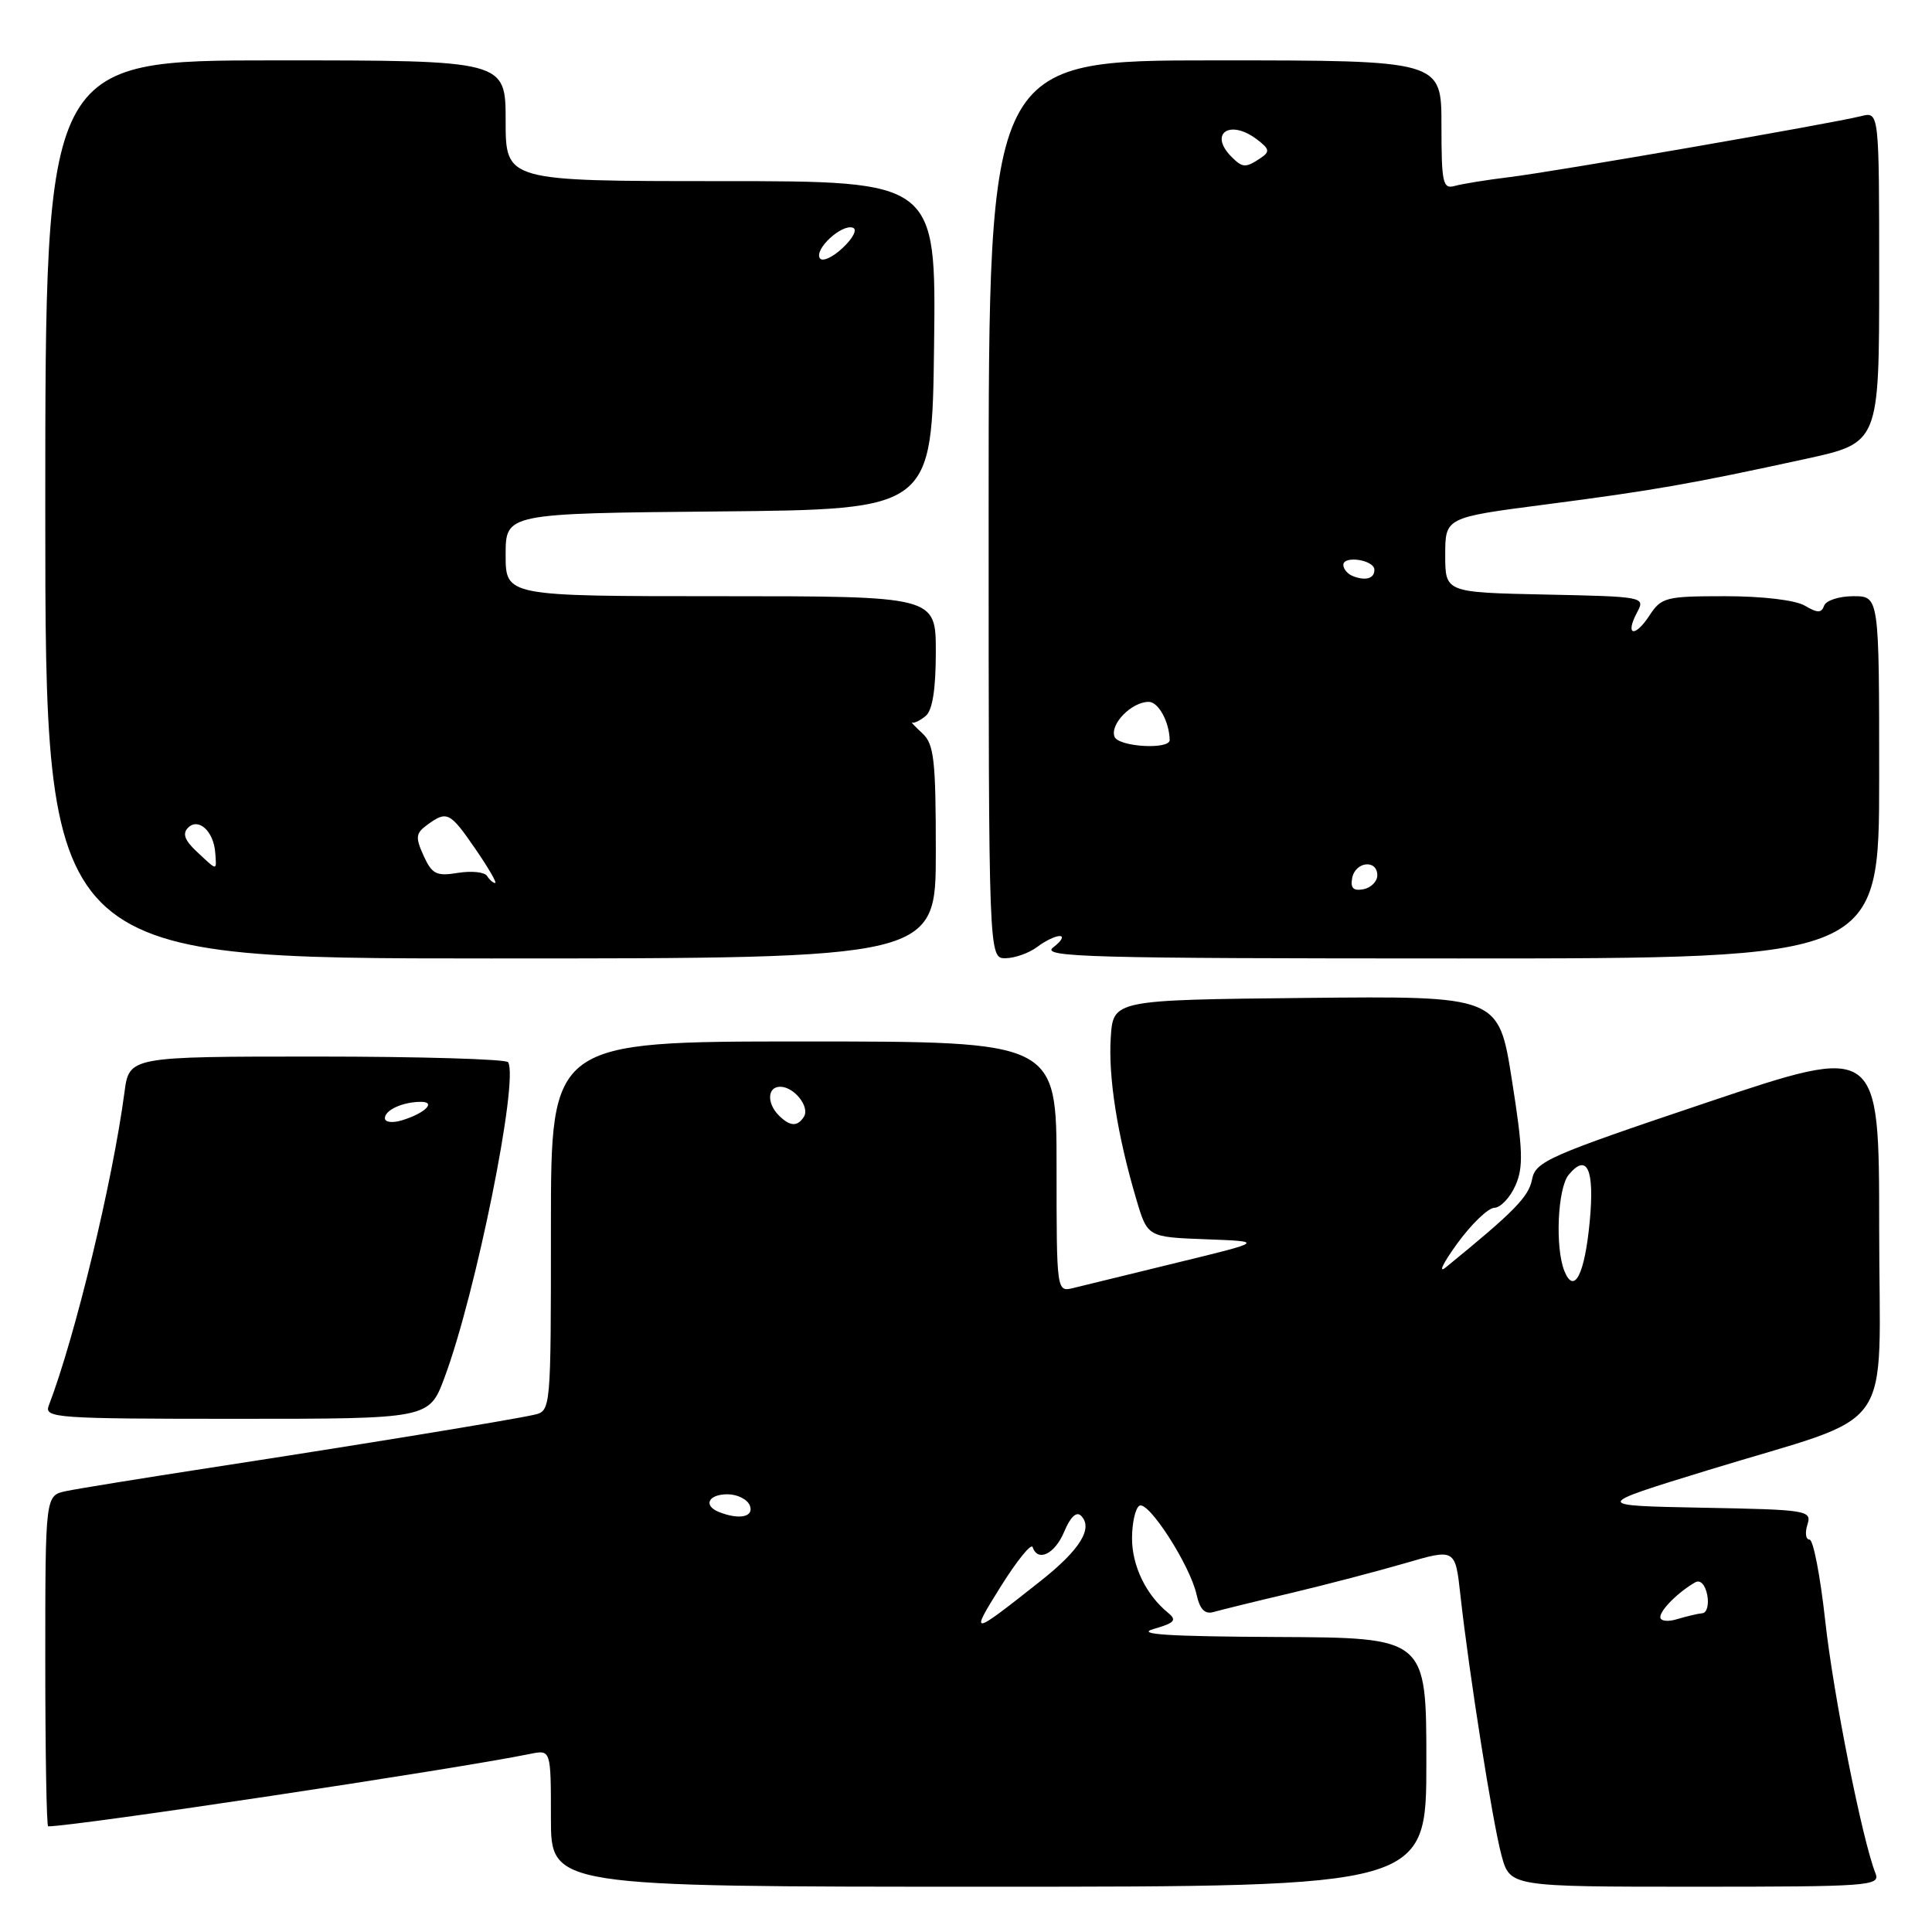 <?xml version="1.0" encoding="UTF-8" standalone="no"?>
<!DOCTYPE svg PUBLIC "-//W3C//DTD SVG 1.1//EN" "http://www.w3.org/Graphics/SVG/1.1/DTD/svg11.dtd" >
<svg xmlns="http://www.w3.org/2000/svg" xmlns:xlink="http://www.w3.org/1999/xlink" version="1.1" viewBox="0 0 256 256">
 <g >
 <path fill="currentColor"
d=" M 189.00 233.50 C 189.00 217.00 189.00 217.00 169.25 216.91 C 154.75 216.84 150.39 216.56 152.86 215.85 C 155.67 215.04 155.98 214.69 154.76 213.69 C 151.86 211.33 150.00 207.49 150.00 203.84 C 150.00 201.79 150.44 199.85 150.97 199.52 C 152.15 198.79 157.69 207.39 158.55 211.29 C 159.00 213.28 159.65 213.94 160.84 213.59 C 161.75 213.33 166.32 212.20 171.00 211.10 C 175.68 209.99 182.50 208.20 186.16 207.14 C 192.83 205.19 192.83 205.19 193.51 211.35 C 194.66 221.73 197.76 241.40 198.95 245.82 C 200.08 250.00 200.08 250.00 224.65 250.00 C 247.64 250.00 249.17 249.89 248.52 248.25 C 246.76 243.83 242.91 224.47 241.85 214.75 C 241.20 208.84 240.27 204.00 239.77 204.00 C 239.27 204.00 239.15 203.11 239.49 202.03 C 240.09 200.13 239.54 200.04 225.58 199.78 C 211.04 199.50 211.04 199.50 226.27 194.82 C 251.73 187.00 249.00 190.86 249.00 162.70 C 249.00 138.42 249.00 138.42 226.25 146.06 C 205.10 153.17 203.46 153.89 203.00 156.30 C 202.56 158.59 200.60 160.58 191.58 167.93 C 190.52 168.80 191.20 167.38 193.08 164.79 C 194.96 162.20 197.18 160.06 198.01 160.04 C 198.83 160.02 200.09 158.69 200.80 157.09 C 201.88 154.66 201.80 152.36 200.33 143.07 C 198.58 131.97 198.58 131.97 173.04 132.23 C 147.50 132.50 147.50 132.50 147.18 137.50 C 146.84 142.74 148.07 150.50 150.57 158.92 C 152.05 163.92 152.05 163.92 159.78 164.21 C 167.50 164.50 167.50 164.50 156.00 167.30 C 149.68 168.84 143.49 170.35 142.25 170.66 C 140.00 171.22 140.00 171.22 140.00 154.61 C 140.00 138.00 140.00 138.00 106.50 138.00 C 73.00 138.00 73.00 138.00 73.00 162.48 C 73.00 186.96 73.00 186.96 70.75 187.47 C 67.64 188.17 47.74 191.43 28.00 194.46 C 18.93 195.86 10.26 197.26 8.75 197.58 C 6.00 198.16 6.00 198.16 6.00 220.08 C 6.00 232.14 6.17 242.00 6.38 242.00 C 9.96 242.00 60.22 234.45 70.25 232.40 C 73.00 231.84 73.00 231.84 73.00 240.92 C 73.00 250.00 73.00 250.00 131.00 250.00 C 189.00 250.00 189.00 250.00 189.00 233.50 Z  M 58.89 182.56 C 63.05 171.45 68.76 143.14 67.33 140.75 C 67.08 140.34 55.69 140.00 42.00 140.00 C 17.12 140.00 17.12 140.00 16.49 144.75 C 14.92 156.59 9.95 177.15 6.46 186.25 C 5.83 187.89 7.41 188.00 31.32 188.00 C 56.86 188.00 56.86 188.00 58.89 182.56 Z  M 124.00 112.91 C 124.00 100.66 123.77 98.60 122.21 97.16 C 121.23 96.25 120.62 95.61 120.87 95.74 C 121.11 95.87 121.92 95.48 122.66 94.87 C 123.56 94.12 124.00 91.33 124.00 86.38 C 124.00 79.00 124.00 79.00 95.50 79.00 C 67.00 79.00 67.00 79.00 67.00 73.52 C 67.00 68.03 67.00 68.03 95.25 67.77 C 123.50 67.50 123.50 67.50 123.77 45.75 C 124.04 24.00 124.04 24.00 95.52 24.00 C 67.00 24.00 67.00 24.00 67.00 16.00 C 67.00 8.00 67.00 8.00 36.50 8.00 C 6.00 8.00 6.00 8.00 6.00 67.50 C 6.00 127.00 6.00 127.00 65.00 127.00 C 124.00 127.00 124.00 127.00 124.00 112.91 Z  M 137.44 125.47 C 138.51 124.66 139.86 124.01 140.44 124.03 C 141.02 124.05 140.63 124.72 139.56 125.53 C 137.84 126.83 144.13 127.00 193.31 127.00 C 249.00 127.00 249.00 127.00 249.00 103.00 C 249.00 79.00 249.00 79.00 245.58 79.00 C 243.70 79.00 241.96 79.56 241.71 80.25 C 241.35 81.25 240.84 81.25 239.14 80.25 C 237.90 79.52 233.55 79.00 228.63 79.00 C 220.70 79.00 220.14 79.14 218.54 81.59 C 216.58 84.57 215.29 84.19 216.94 81.11 C 218.02 79.09 217.81 79.05 204.77 78.78 C 191.50 78.50 191.50 78.50 191.50 73.54 C 191.50 68.57 191.50 68.57 204.84 66.84 C 219.13 64.98 223.99 64.13 239.25 60.81 C 249.00 58.68 249.00 58.68 249.00 36.73 C 249.00 14.78 249.00 14.78 246.60 15.39 C 242.64 16.38 205.94 22.75 200.00 23.47 C 196.97 23.84 193.71 24.37 192.75 24.64 C 191.18 25.08 191.00 24.25 191.00 16.57 C 191.00 8.00 191.00 8.00 161.00 8.00 C 131.00 8.00 131.00 8.00 131.00 67.50 C 131.00 127.00 131.00 127.00 133.25 126.97 C 134.49 126.95 136.37 126.28 137.44 125.47 Z  M 132.61 210.21 C 134.75 206.79 136.65 204.45 136.83 205.00 C 137.51 207.03 139.79 205.91 141.02 202.94 C 141.83 201.00 142.64 200.24 143.24 200.84 C 144.89 202.49 143.11 205.36 137.87 209.50 C 128.60 216.83 128.46 216.85 132.61 210.21 Z  M 220.00 214.27 C 220.00 213.32 222.43 210.91 224.64 209.66 C 225.30 209.29 225.95 209.98 226.22 211.34 C 226.46 212.62 226.17 213.71 225.58 213.76 C 224.99 213.81 223.49 214.17 222.25 214.54 C 221.00 214.93 220.00 214.81 220.00 214.27 Z  M 95.25 200.34 C 93.14 199.49 93.86 198.00 96.39 198.00 C 97.71 198.00 99.05 198.68 99.36 199.50 C 99.94 201.01 97.93 201.42 95.25 200.34 Z  M 207.29 168.42 C 206.04 165.30 206.39 157.44 207.86 155.66 C 210.30 152.73 211.30 154.93 210.65 161.82 C 209.99 168.86 208.59 171.63 207.29 168.42 Z  M 103.20 147.80 C 101.58 146.18 101.68 144.00 103.38 144.00 C 105.22 144.00 107.33 146.65 106.53 147.96 C 105.68 149.32 104.68 149.28 103.20 147.80 Z  M 51.00 148.17 C 51.00 147.08 53.38 146.00 55.78 146.00 C 57.86 146.00 56.27 147.54 53.25 148.45 C 52.01 148.83 51.00 148.71 51.00 148.17 Z  M 64.54 116.07 C 64.22 115.55 62.49 115.37 60.69 115.66 C 57.83 116.13 57.25 115.84 56.13 113.39 C 55.02 110.94 55.08 110.41 56.62 109.29 C 59.22 107.39 59.62 107.58 63.00 112.50 C 64.70 114.97 65.88 117.00 65.61 117.00 C 65.34 117.00 64.86 116.58 64.54 116.07 Z  M 26.11 112.88 C 24.47 111.36 24.14 110.46 24.92 109.68 C 26.30 108.30 28.31 110.14 28.52 112.98 C 28.70 115.44 28.86 115.45 26.11 112.88 Z  M 108.63 34.21 C 107.89 33.01 111.51 29.67 113.00 30.17 C 113.63 30.38 113.06 31.54 111.66 32.85 C 110.32 34.11 108.95 34.73 108.63 34.21 Z  M 179.17 116.34 C 179.59 114.15 182.50 113.84 182.50 115.99 C 182.50 116.80 181.67 117.63 180.66 117.83 C 179.32 118.08 178.92 117.68 179.17 116.34 Z  M 147.68 97.62 C 147.05 95.96 149.94 93.00 152.21 93.00 C 153.49 93.00 154.93 95.61 154.99 98.05 C 155.02 99.37 148.20 98.97 147.68 97.62 Z  M 179.25 76.33 C 178.56 76.06 178.00 75.39 178.00 74.85 C 178.00 73.57 182.07 74.19 182.11 75.47 C 182.16 76.65 180.95 77.01 179.25 76.33 Z  M 163.20 20.80 C 160.10 17.70 162.96 15.73 166.56 18.48 C 168.24 19.76 168.30 20.10 167.00 20.97 C 165.06 22.26 164.65 22.25 163.20 20.80 Z "/>
</g>
</svg>
